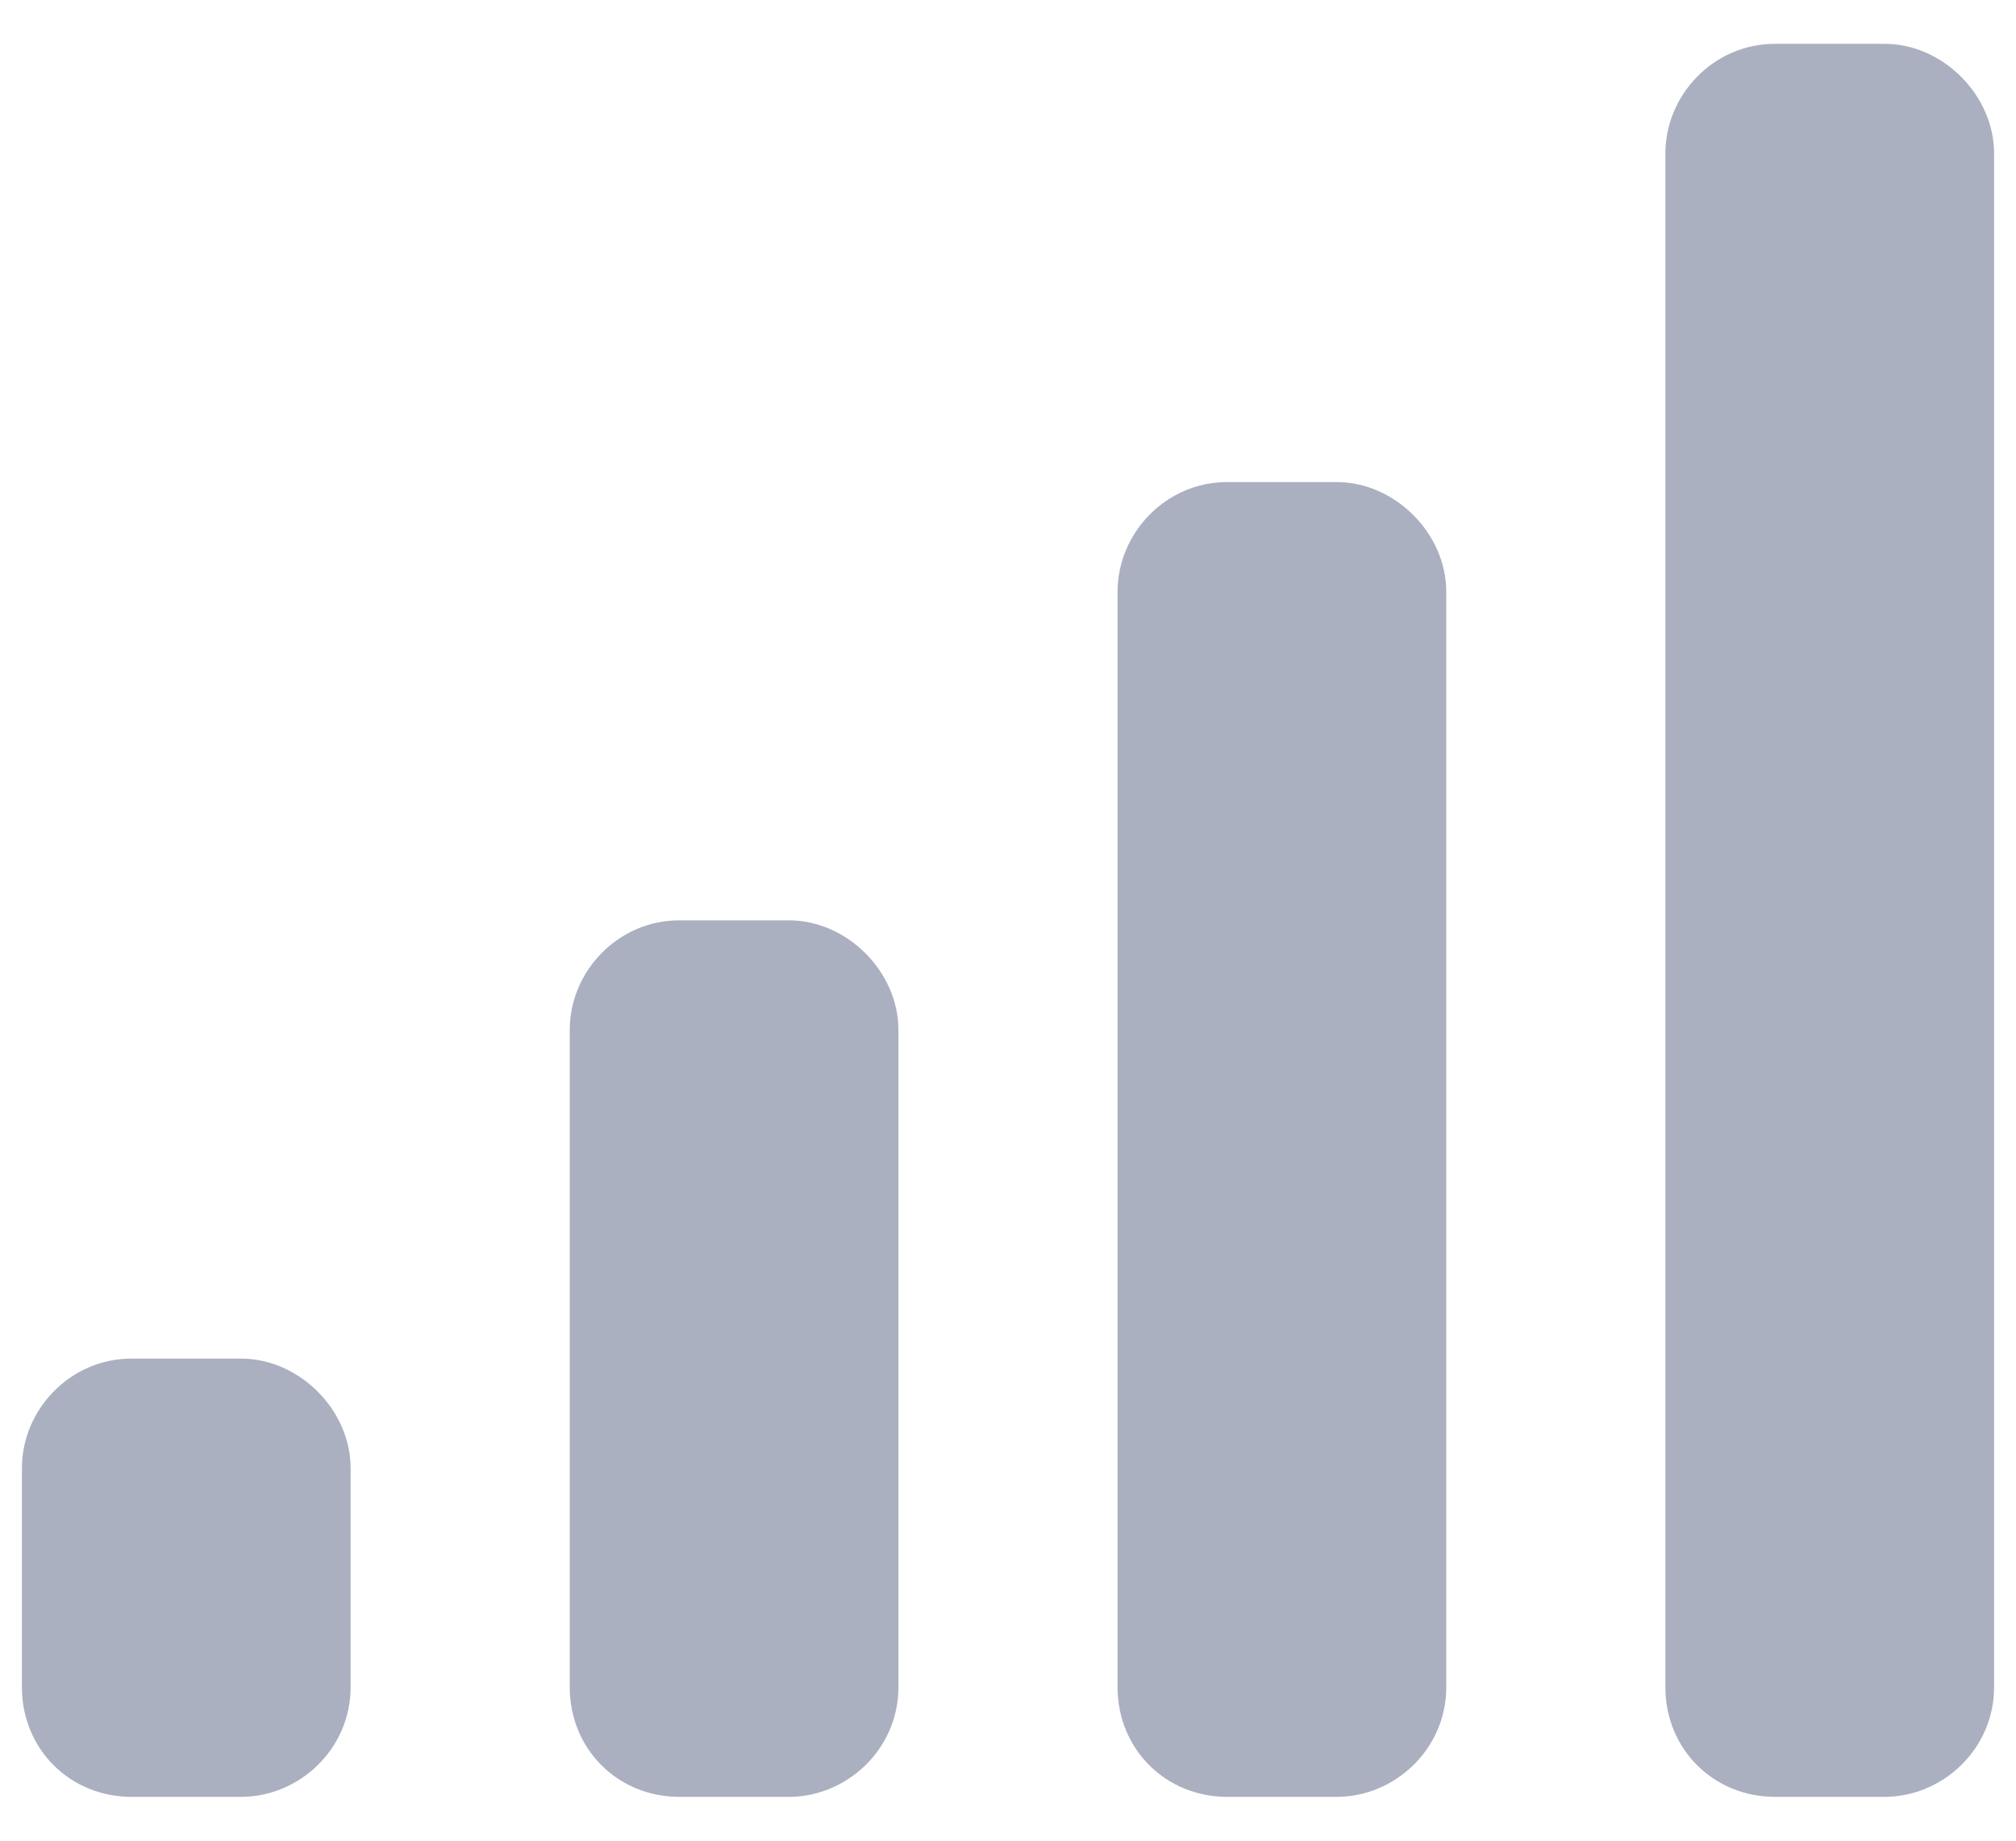<svg width="23" height="21" viewBox="0 0 23 21" fill="none" xmlns="http://www.w3.org/2000/svg">
<path d="M2.75 15.5H1.5C0.797 15.5 0.25 16.086 0.25 16.75V19.25C0.25 19.953 0.797 20.5 1.5 20.5H2.75C3.414 20.5 4 19.953 4 19.25V16.75C4 16.086 3.414 15.5 2.75 15.5ZM9 10.5H7.75C7.047 10.5 6.5 11.086 6.5 11.75V19.25C6.5 19.953 7.047 20.5 7.75 20.5H9C9.664 20.5 10.25 19.953 10.25 19.25V11.75C10.25 11.086 9.664 10.5 9 10.5ZM15.25 5.5H14C13.297 5.5 12.75 6.086 12.75 6.75V19.25C12.75 19.953 13.297 20.5 14 20.5H15.25C15.914 20.5 16.5 19.953 16.5 19.25V6.75C16.5 6.086 15.914 5.5 15.25 5.5ZM21.5 0.5H20.25C19.547 0.5 19 1.086 19 1.75V19.25C19 19.953 19.547 20.5 20.25 20.5H21.5C22.164 20.5 22.75 19.953 22.75 19.25V1.75C22.75 1.086 22.164 0.5 21.5 0.5Z" fill="#ABB0C0"/>
</svg>
